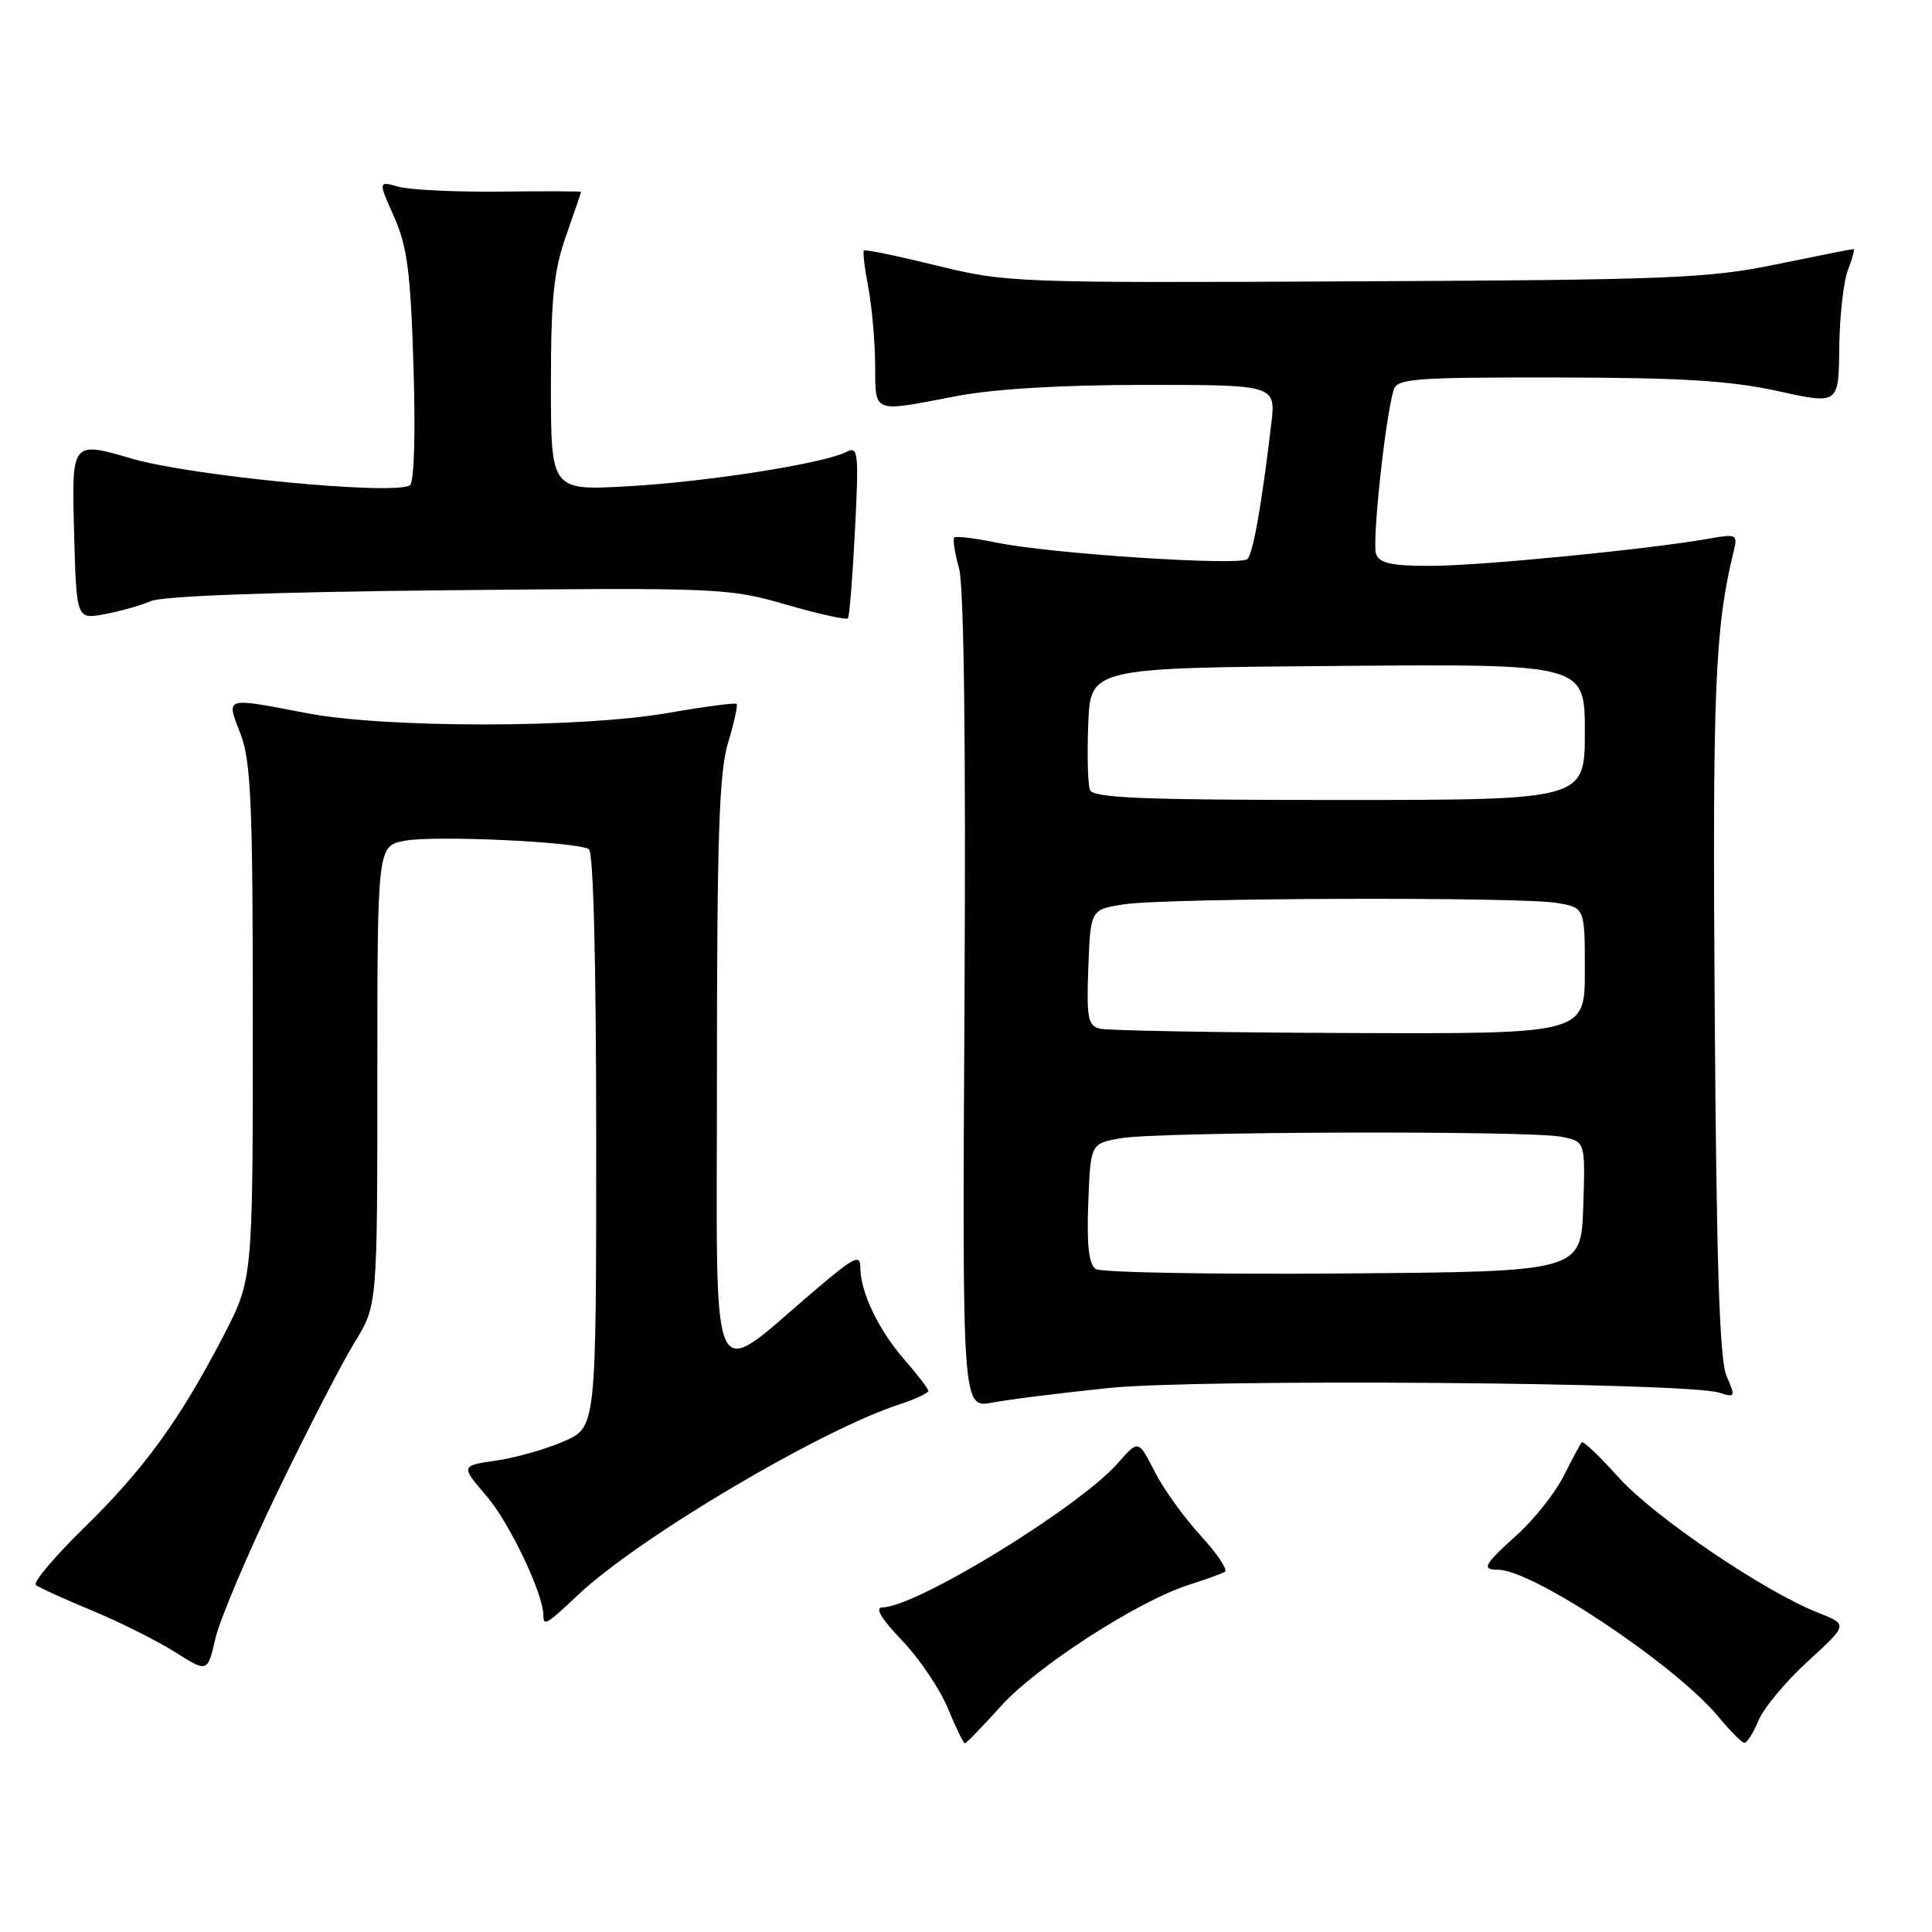 <?xml version="1.0" encoding="UTF-8" standalone="no"?>
<!DOCTYPE svg PUBLIC "-//W3C//DTD SVG 1.1//EN" "http://www.w3.org/Graphics/SVG/1.1/DTD/svg11.dtd" >
<svg xmlns="http://www.w3.org/2000/svg" xmlns:xlink="http://www.w3.org/1999/xlink" version="1.1" viewBox="0 0 256 256">
 <g >
 <path fill="currentColor"
d=" M 132.63 226.07 C 137.33 220.84 150.80 212.14 157.50 210.01 C 159.70 209.31 161.86 208.53 162.30 208.28 C 162.73 208.03 161.30 205.88 159.12 203.51 C 156.93 201.14 154.17 197.30 152.99 194.98 C 150.84 190.77 150.84 190.77 148.17 193.82 C 143.04 199.70 121.41 212.96 116.92 212.99 C 115.88 213.00 116.75 214.47 119.51 217.35 C 121.80 219.74 124.54 223.79 125.59 226.35 C 126.64 228.90 127.66 230.99 127.85 231.00 C 128.04 231.00 130.19 228.78 132.63 226.07 Z  M 233.01 227.98 C 233.69 226.32 236.65 222.78 239.57 220.11 C 244.88 215.26 244.88 215.26 240.90 213.69 C 233.80 210.90 219.17 200.98 214.50 195.79 C 211.99 193.00 209.79 190.90 209.60 191.11 C 209.40 191.32 208.32 193.33 207.20 195.57 C 206.07 197.81 203.31 201.29 201.07 203.32 C 196.61 207.35 196.25 208.00 198.50 208.00 C 203.11 208.00 221.96 220.58 227.69 227.47 C 229.23 229.33 230.78 230.89 231.13 230.93 C 231.47 230.97 232.32 229.64 233.01 227.98 Z  M 36.81 197.60 C 40.77 189.40 45.36 180.51 47.01 177.83 C 50.00 172.97 50.00 172.97 50.00 142.53 C 50.00 112.09 50.00 112.09 53.66 111.40 C 57.59 110.67 76.43 111.53 78.03 112.52 C 78.63 112.89 79.00 127.67 79.00 151.12 C 79.00 189.11 79.00 189.11 74.75 190.97 C 72.41 192.00 68.37 193.15 65.77 193.53 C 61.03 194.22 61.03 194.22 64.51 198.28 C 67.53 201.81 72.00 211.21 72.00 214.04 C 72.00 215.52 72.44 215.27 76.61 211.32 C 84.61 203.76 108.72 189.48 119.25 186.06 C 121.31 185.39 123.00 184.60 123.00 184.30 C 123.00 184.01 121.59 182.16 119.87 180.20 C 116.44 176.29 114.00 171.21 114.00 167.96 C 114.00 166.15 113.21 166.53 108.25 170.74 C 93.65 183.11 95.00 186.01 95.00 142.21 C 95.00 110.95 95.29 102.36 96.46 98.46 C 97.27 95.78 97.78 93.45 97.60 93.27 C 97.42 93.09 93.33 93.63 88.51 94.47 C 76.95 96.49 51.13 96.50 40.66 94.50 C 29.60 92.38 29.95 92.27 31.87 97.25 C 33.26 100.88 33.50 106.45 33.50 135.50 C 33.50 169.50 33.50 169.50 29.61 177.00 C 23.86 188.10 19.08 194.69 11.13 202.45 C 7.21 206.28 4.34 209.69 4.75 210.02 C 5.16 210.36 8.51 211.88 12.18 213.40 C 15.85 214.92 20.80 217.40 23.18 218.90 C 27.50 221.64 27.50 221.64 28.55 217.07 C 29.14 214.56 32.85 205.79 36.81 197.60 Z  M 147.00 183.91 C 159.13 182.68 223.45 183.16 227.77 184.53 C 229.95 185.21 229.99 185.12 228.79 182.37 C 227.85 180.24 227.44 167.77 227.21 134.00 C 226.90 91.34 227.24 83.17 229.71 73.10 C 230.27 70.79 230.14 70.72 226.40 71.38 C 218.48 72.78 196.29 74.96 189.72 74.98 C 184.47 75.00 182.80 74.65 182.34 73.43 C 181.78 71.98 183.50 55.73 184.64 51.75 C 185.09 50.15 186.99 50.00 206.32 50.02 C 222.84 50.04 229.27 50.44 235.57 51.82 C 243.64 53.60 243.64 53.60 243.71 46.05 C 243.76 41.90 244.28 37.26 244.87 35.75 C 245.46 34.24 245.79 33.00 245.59 33.00 C 245.38 33.00 240.78 33.92 235.36 35.03 C 226.39 36.88 221.34 37.09 179.50 37.28 C 134.47 37.50 133.30 37.45 124.14 35.19 C 118.99 33.93 114.64 33.03 114.48 33.19 C 114.31 33.36 114.56 35.52 115.04 38.00 C 115.52 40.48 115.93 45.09 115.96 48.25 C 116.01 54.87 115.45 54.65 126.66 52.50 C 131.75 51.53 140.57 51.00 151.78 51.00 C 169.07 51.00 169.07 51.00 168.44 56.25 C 167.17 66.99 166.03 73.37 165.28 74.08 C 164.29 75.01 139.24 73.38 132.17 71.92 C 129.24 71.32 126.66 71.00 126.45 71.22 C 126.23 71.44 126.51 73.28 127.08 75.31 C 127.73 77.68 127.99 98.34 127.80 132.81 C 127.50 186.61 127.50 186.61 131.50 185.85 C 133.70 185.43 140.68 184.56 147.00 183.91 Z  M 20.00 79.65 C 21.57 78.97 36.19 78.44 59.42 78.21 C 95.33 77.86 96.55 77.91 104.15 80.11 C 108.45 81.35 112.14 82.17 112.35 81.93 C 112.56 81.69 112.98 76.44 113.29 70.25 C 113.81 59.94 113.72 59.08 112.18 59.87 C 109.19 61.41 93.78 63.84 83.25 64.43 C 73.00 65.01 73.00 65.01 73.00 50.98 C 73.00 39.51 73.37 35.91 75.00 31.26 C 76.10 28.13 77.00 25.50 77.00 25.42 C 77.00 25.34 72.16 25.32 66.25 25.39 C 60.34 25.45 54.29 25.16 52.80 24.74 C 50.11 23.99 50.11 23.99 52.22 28.74 C 53.97 32.69 54.41 36.08 54.79 48.61 C 55.07 57.69 54.88 63.96 54.30 64.31 C 52.14 65.65 25.39 63.08 17.50 60.78 C 9.50 58.44 9.50 58.44 9.81 70.25 C 10.12 82.07 10.12 82.07 13.81 81.39 C 15.84 81.02 18.62 80.24 20.00 79.65 Z  M 145.20 168.16 C 144.28 167.56 143.99 165.07 144.20 159.43 C 144.50 151.53 144.50 151.53 148.50 150.82 C 153.52 149.94 202.63 149.78 206.91 150.63 C 210.07 151.26 210.07 151.26 209.79 159.88 C 209.50 168.50 209.50 168.50 178.00 168.74 C 160.68 168.88 145.92 168.61 145.20 168.16 Z  M 145.71 136.30 C 144.15 135.90 143.96 134.84 144.21 128.17 C 144.50 120.50 144.50 120.50 149.00 119.82 C 154.72 118.97 201.26 118.82 206.25 119.64 C 210.00 120.26 210.00 120.26 210.00 128.63 C 210.00 137.00 210.00 137.00 178.75 136.88 C 161.56 136.82 146.69 136.56 145.71 136.30 Z  M 144.42 104.66 C 144.14 103.92 144.04 99.98 144.20 95.91 C 144.50 88.50 144.50 88.50 177.25 88.24 C 210.00 87.97 210.00 87.97 210.00 96.99 C 210.00 106.00 210.00 106.00 177.47 106.00 C 151.16 106.00 144.84 105.74 144.42 104.66 Z "/>
</g>
</svg>
